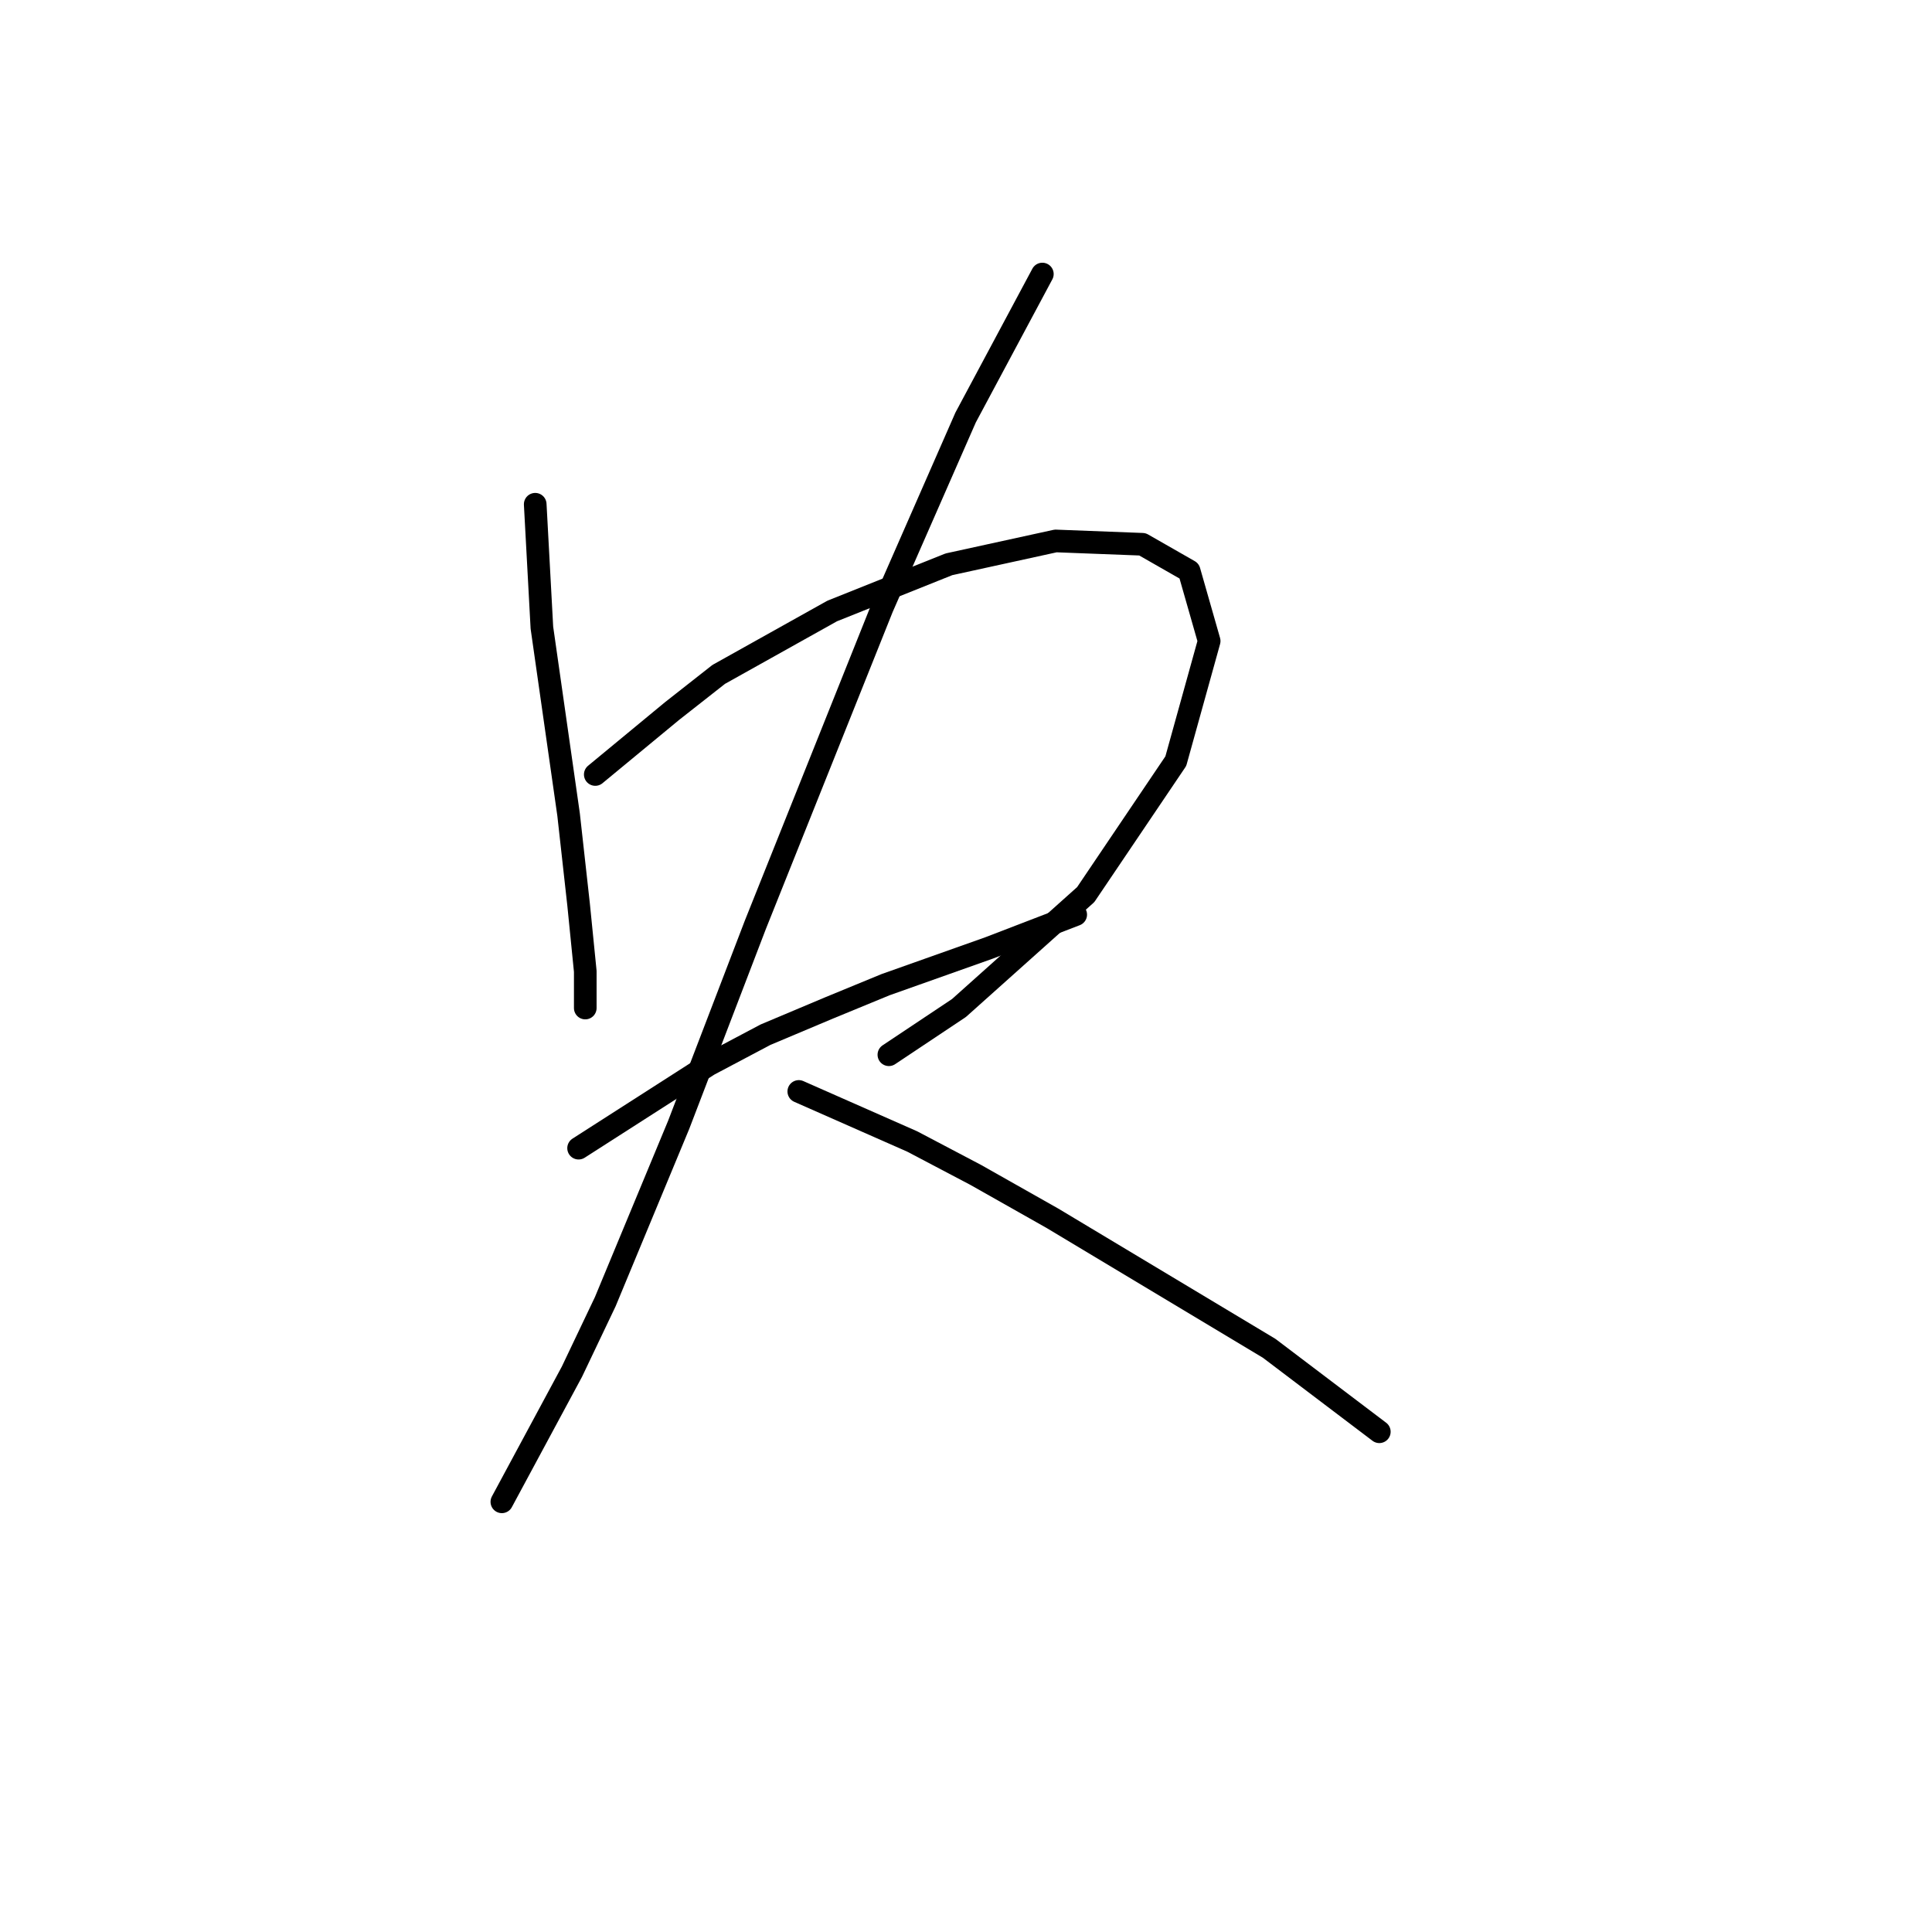 <?xml version="1.0" standalone="no"?>
    <svg width="256" height="256" xmlns="http://www.w3.org/2000/svg" version="1.1">
    <polyline stroke="black" stroke-width="3" stroke-linecap="round" fill="transparent" stroke-linejoin="round" points="70.919 66.815 71.804 83.172 72.688 89.361 73.572 95.551 75.34 107.929 76.667 119.865 77.551 128.707 77.551 133.57 77.551 133.57 " />
        <polyline stroke="black" stroke-width="3" stroke-linecap="round" fill="transparent" stroke-linejoin="round" points="78.877 102.624 89.045 94.224 95.234 89.361 110.265 80.962 125.738 74.773 139.885 71.678 151.379 72.12 157.568 75.657 160.221 84.941 155.8 100.856 143.864 118.539 127.064 133.57 117.781 139.759 117.781 139.759 " />
        <polyline stroke="black" stroke-width="3" stroke-linecap="round" fill="transparent" stroke-linejoin="round" points="76.667 152.138 93.908 141.086 101.423 137.107 109.823 133.57 117.338 130.476 131.043 125.613 142.537 121.192 142.537 121.192 " />
        <polyline stroke="black" stroke-width="3" stroke-linecap="round" fill="transparent" stroke-linejoin="round" points="138.117 36.311 127.949 55.321 116.896 80.52 100.097 122.518 89.929 149.043 80.203 172.474 75.782 181.758 66.499 198.999 66.499 198.999 " />
        <polyline stroke="black" stroke-width="3" stroke-linecap="round" fill="transparent" stroke-linejoin="round" points="105.844 144.622 120.875 151.254 129.275 155.674 139.443 161.422 168.178 178.663 182.767 189.715 182.767 189.715 " />
        </svg>